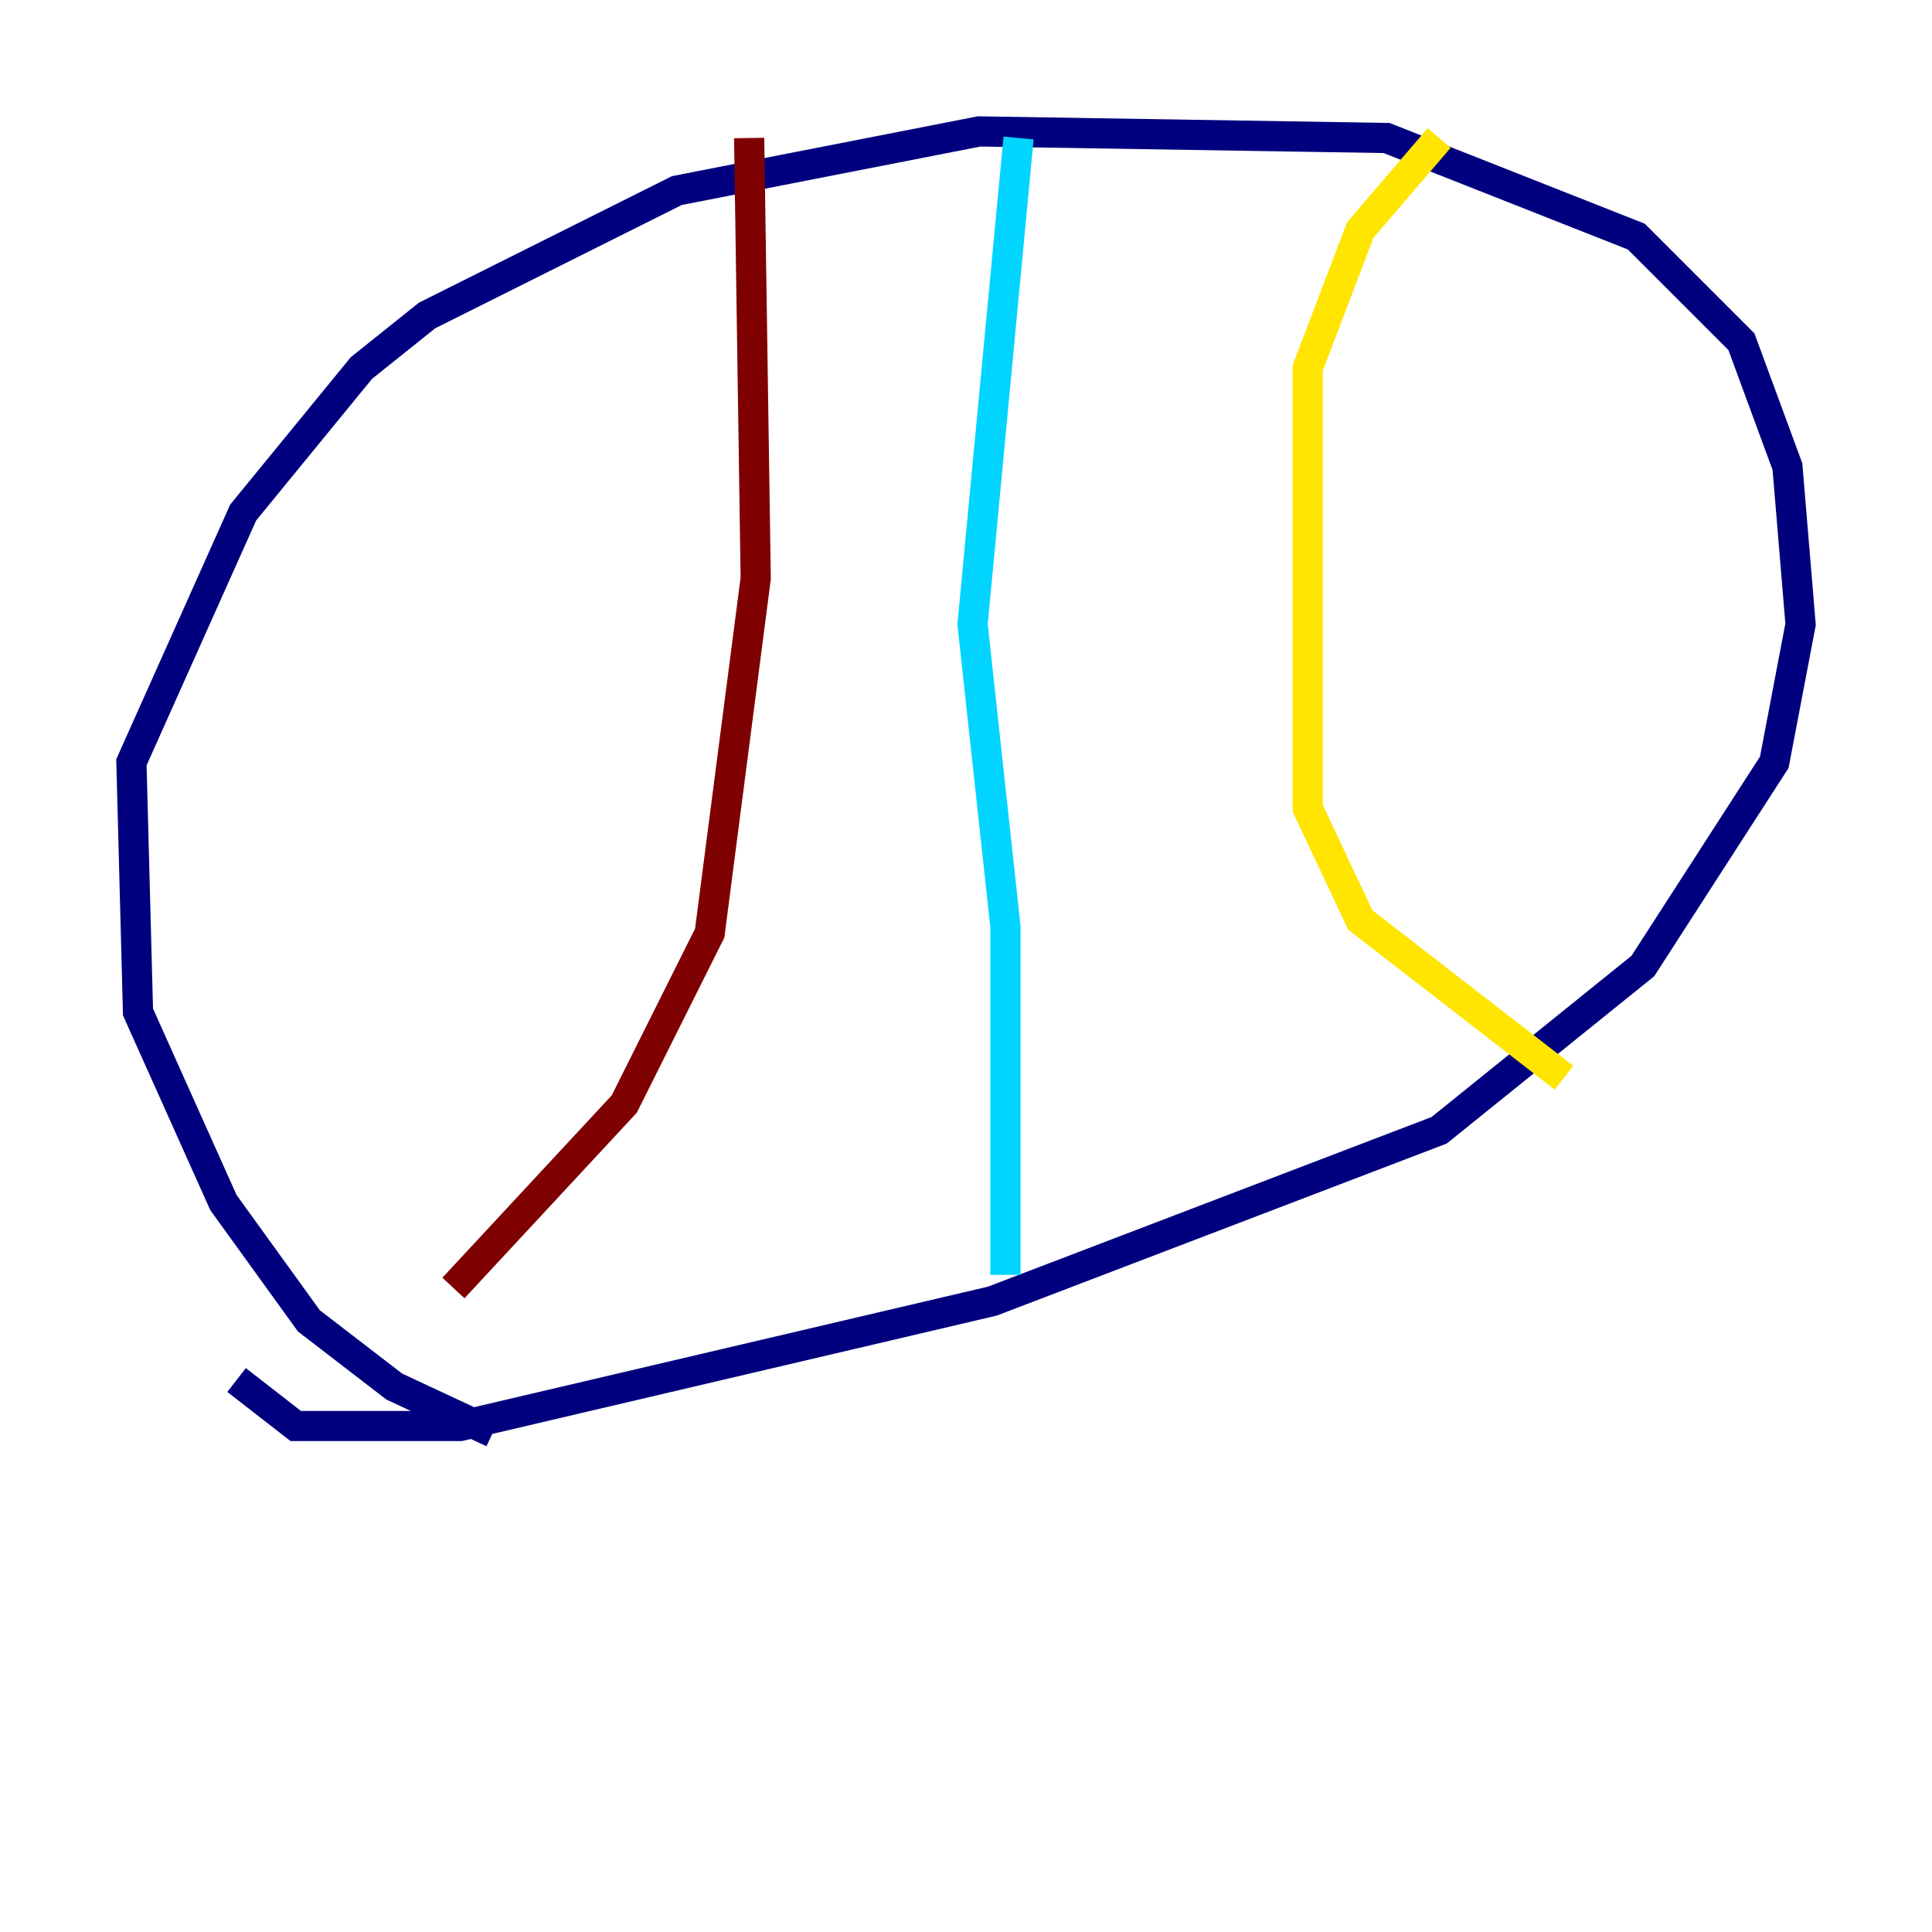<?xml version="1.0" encoding="utf-8" ?>
<svg baseProfile="tiny" height="128" version="1.2" viewBox="0,0,128,128" width="128" xmlns="http://www.w3.org/2000/svg" xmlns:ev="http://www.w3.org/2001/xml-events" xmlns:xlink="http://www.w3.org/1999/xlink"><defs /><polyline fill="none" points="32.653,94.912 26.122,91.864 20.463,87.51 14.803,79.674 9.143,67.048 8.707,50.503 16.109,33.959 23.946,24.381 28.299,20.898 44.843,12.626 64.871,8.707 91.864,9.143 108.408,15.674 115.374,22.64 118.422,30.912 119.293,41.361 117.551,50.503 108.844,64.0 95.347,74.884 65.742,86.204 30.476,94.476 19.592,94.476 15.674,91.429" stroke="#00007f" stroke-width="2" /><polyline fill="none" points="67.483,9.143 64.435,41.361 66.612,61.388 66.612,84.463" stroke="#00d4ff" stroke-width="2" /><polyline fill="none" points="95.347,9.143 90.122,15.238 86.639,24.381 86.639,53.551 90.122,60.952 103.619,71.401" stroke="#ffe500" stroke-width="2" /><polyline fill="none" points="49.633,9.143 50.068,38.313 47.02,61.823 41.361,73.143 30.041,85.333" stroke="#7f0000" stroke-width="2" /></svg>